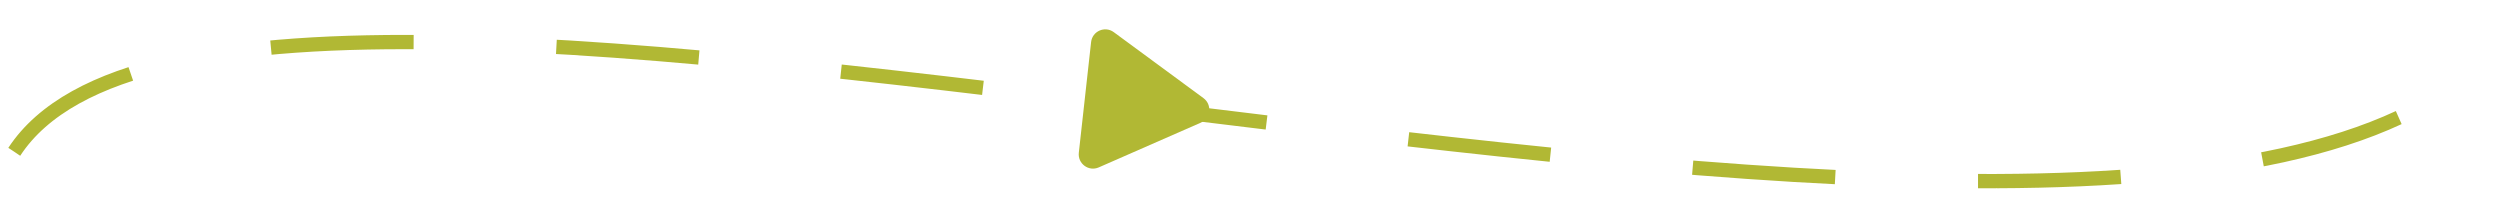 <svg width="175" height="15" viewBox="0 0 175 15" fill="none" xmlns="http://www.w3.org/2000/svg">
<path d="M1 10.624C17 -13.776 148 30.125 174 4.125" stroke="#B1B834" stroke-dasharray="10 10"/>
<path d="M84.242 6.868C84.862 7.324 84.756 8.28 84.051 8.589L76.912 11.718C76.207 12.027 75.432 11.457 75.517 10.692L76.377 2.945C76.462 2.18 77.343 1.794 77.963 2.25L84.242 6.868Z" fill="#B1B834"/>
</svg>
